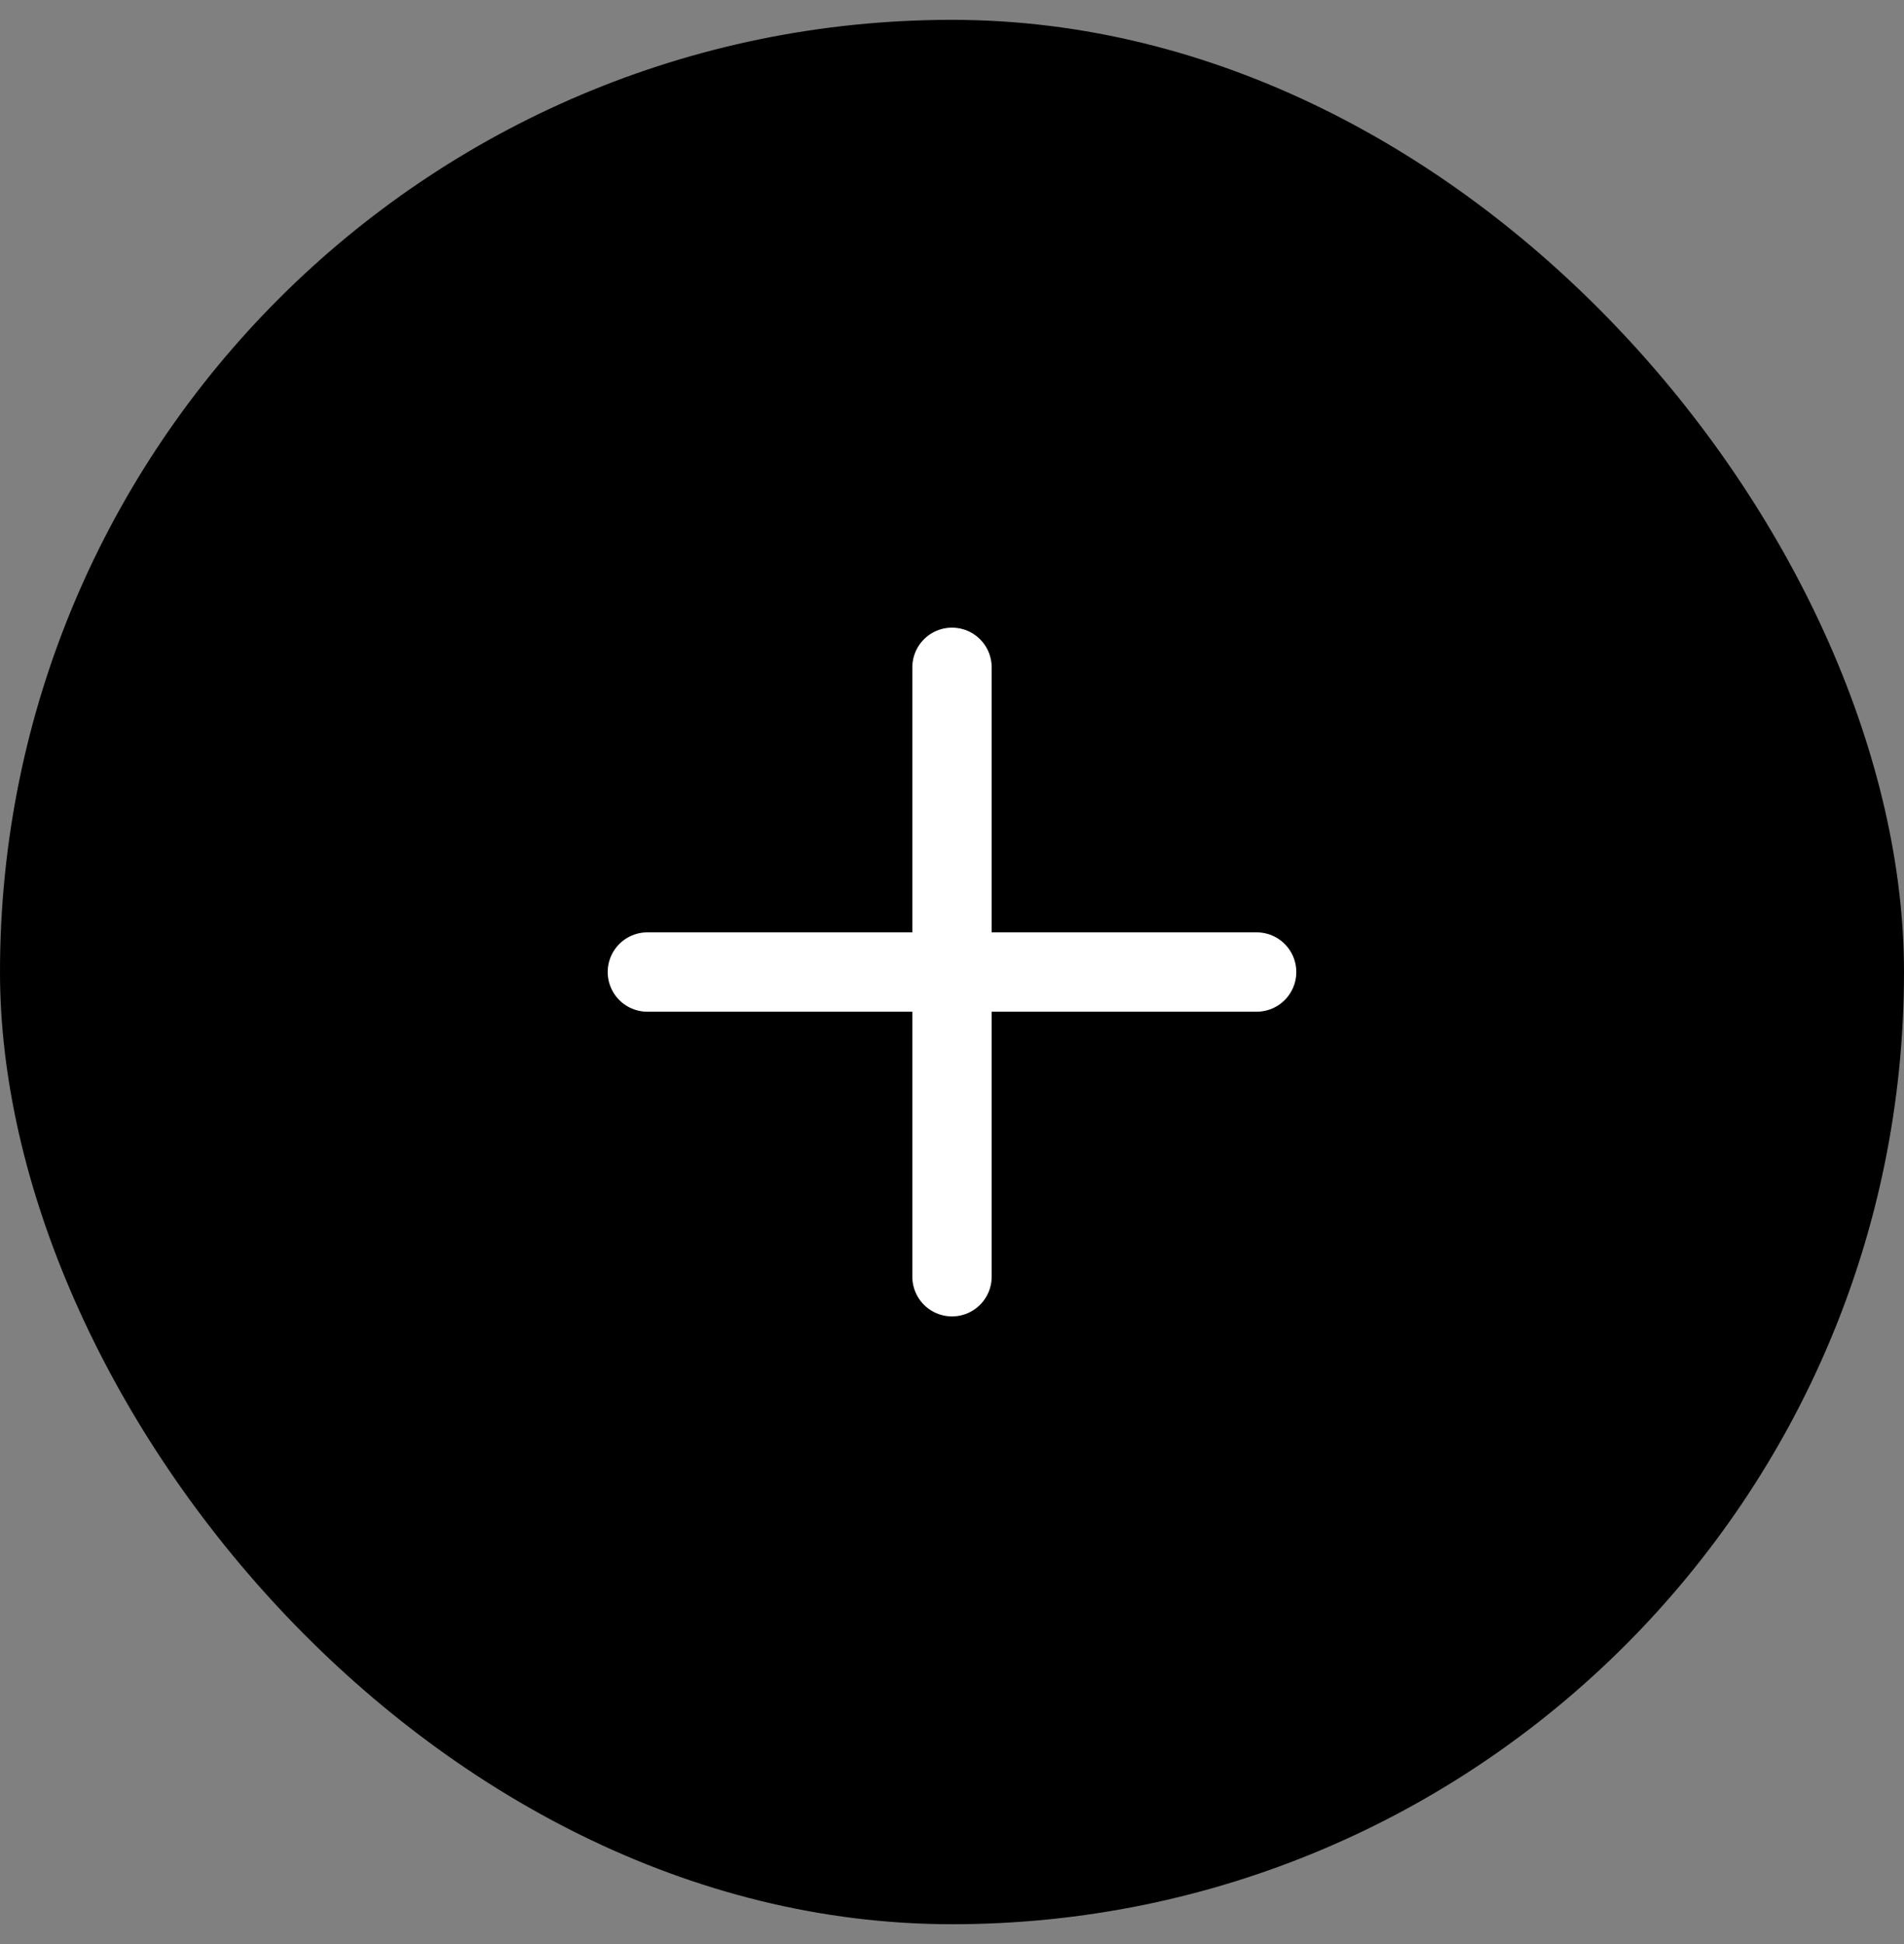 <svg xmlns="http://www.w3.org/2000/svg" width="48" height="49" fill="none">
  <rect width="100%" height="100%" fill="#808080" stroke="none"/>
  <rect width="48" height="48" y=".5" fill="currentColor" rx="24"/>
  <path stroke="#fff" stroke-linecap="round" stroke-width="2" d="M24 16.82v15.36m7.68-7.68H16.32"/>
</svg>
